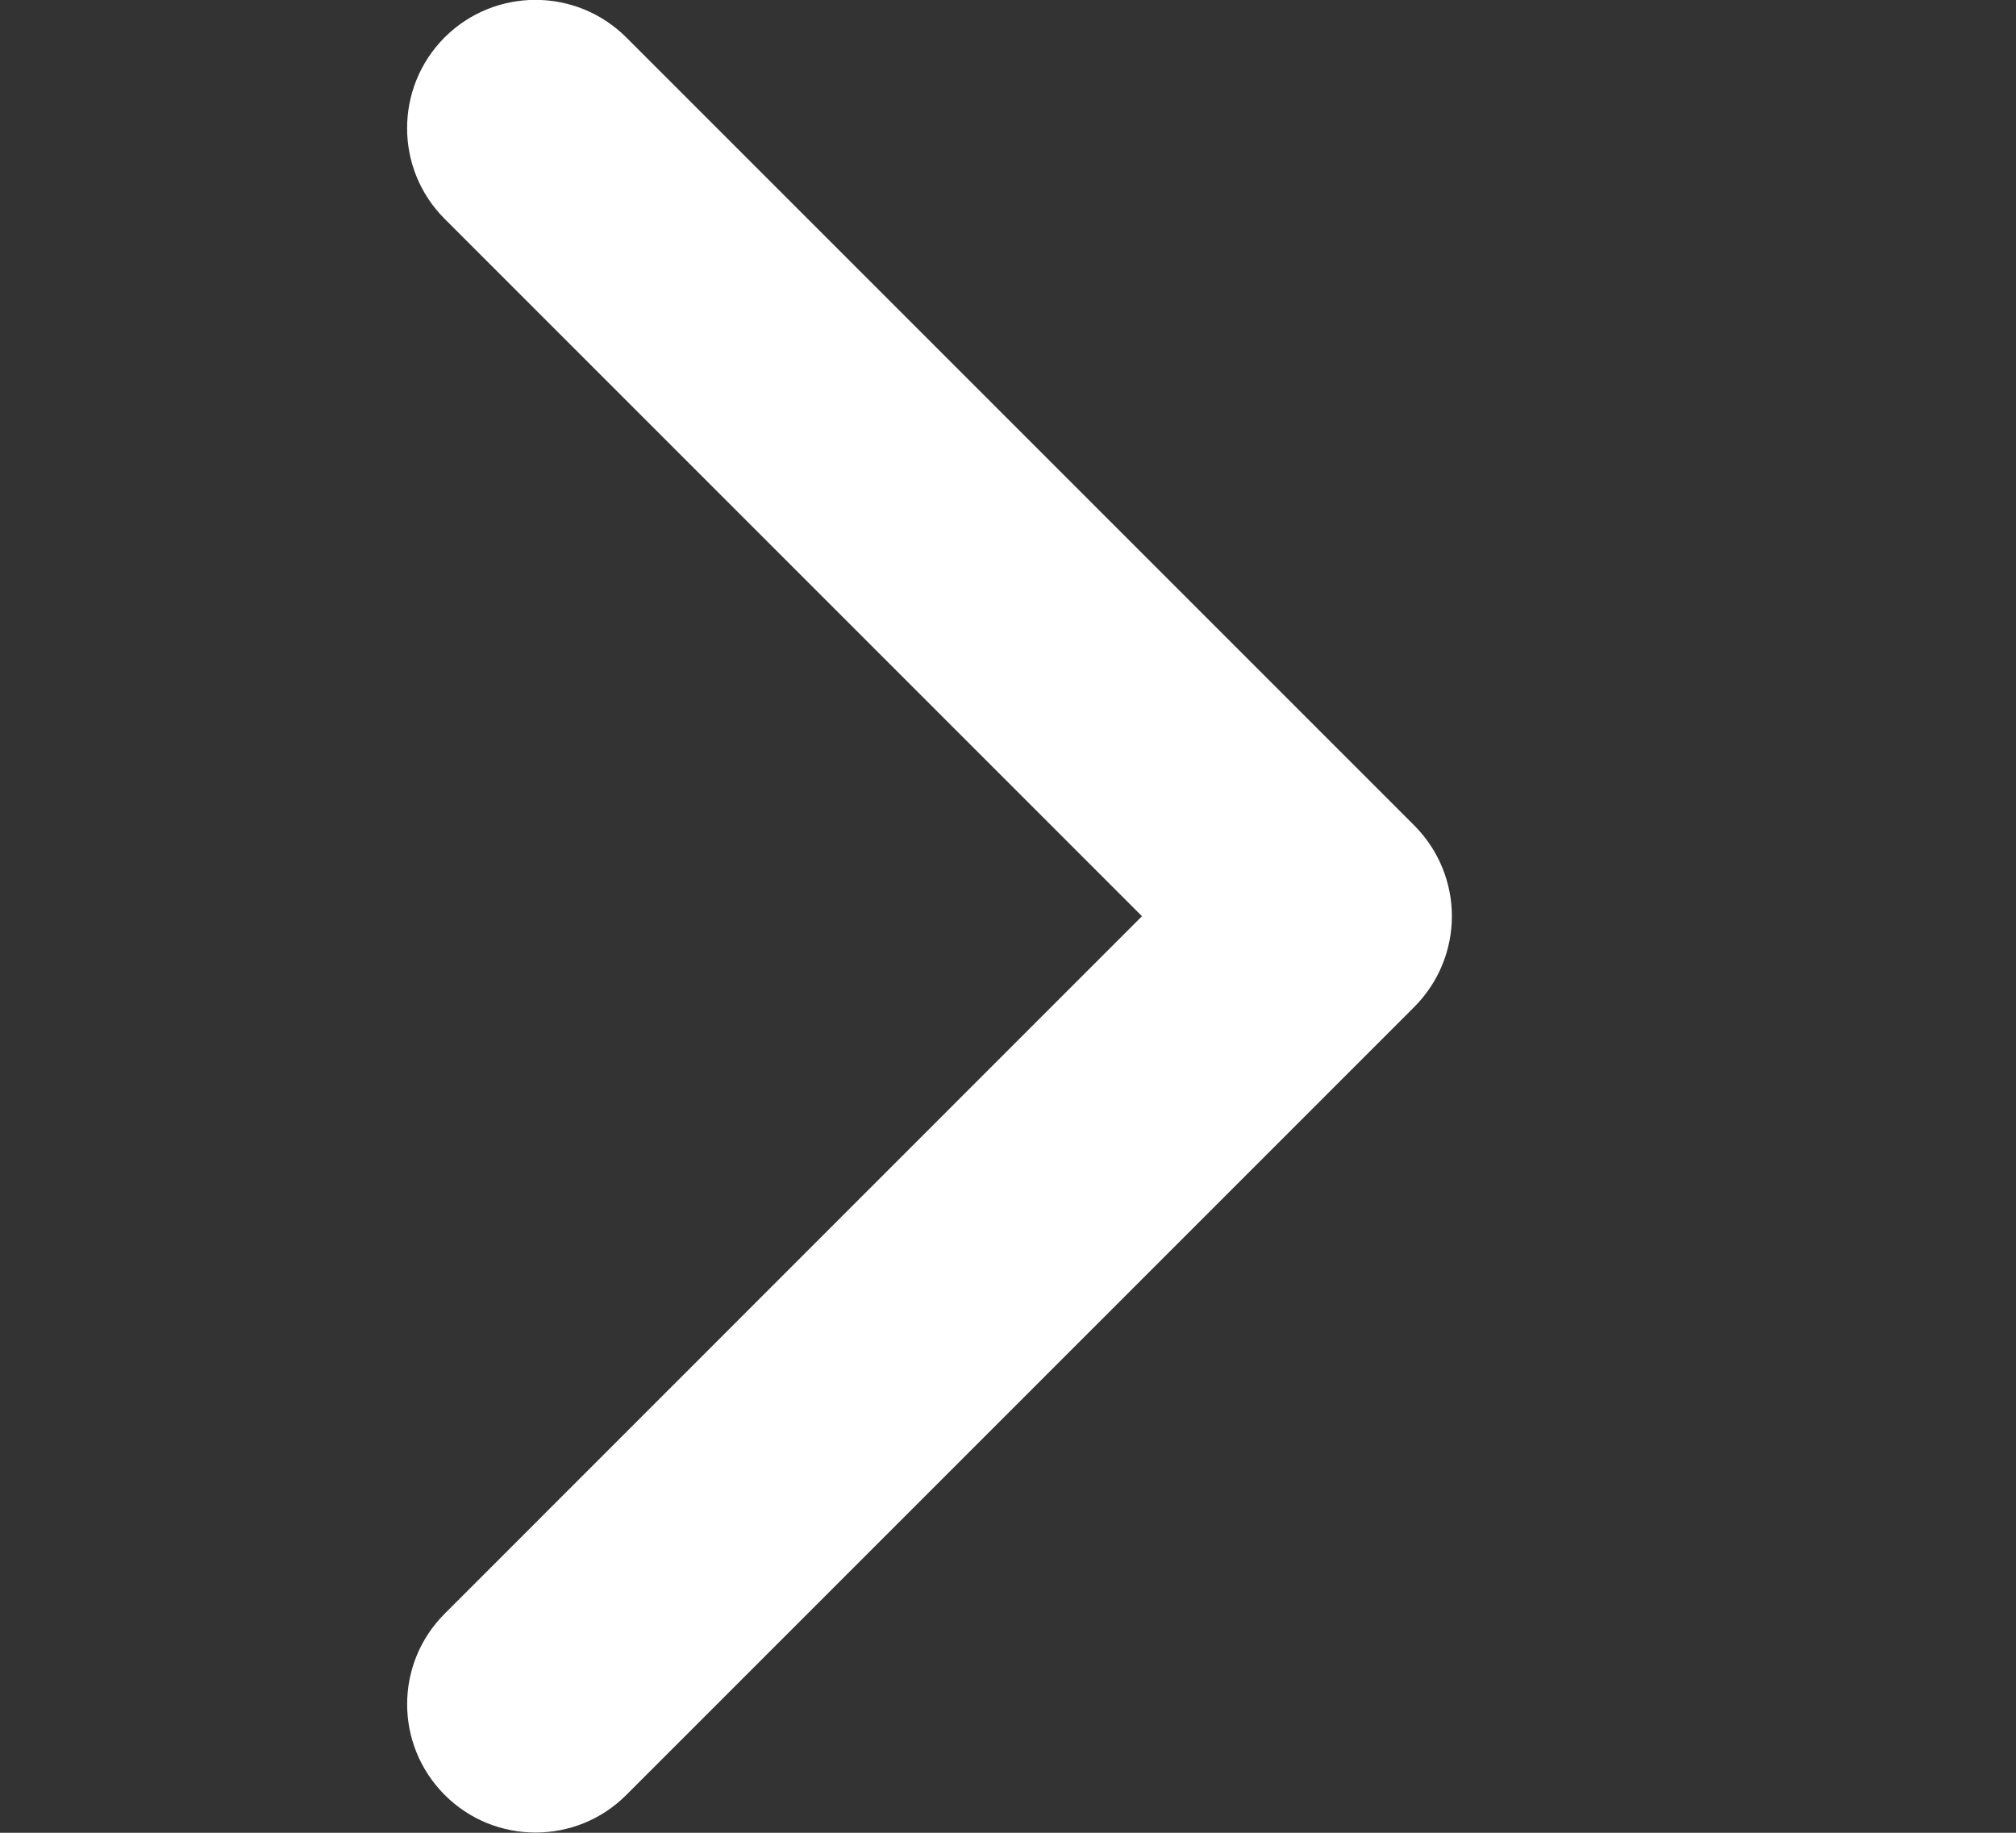 <svg width="11" height="10" viewBox="0 0 11 10" fill="none" xmlns="http://www.w3.org/2000/svg">
<rect x="0" y="0" width="11" height="10" fill="#333333" stroke="none"/>
<g clip-path="url(#clip0_14_2856)">
<path d="M7.922 4.999C7.922 4.82 7.853 4.641 7.717 4.504L3.417 0.204C3.143 -0.069 2.7 -0.069 2.426 0.204C2.153 0.478 2.153 0.921 2.426 1.194L6.231 4.999L2.427 8.804C2.153 9.077 2.153 9.52 2.427 9.794C2.7 10.067 3.144 10.067 3.417 9.794L7.717 5.494C7.853 5.357 7.922 5.178 7.922 4.999Z" fill="white"/>
</g>
<defs>
<clipPath id="clip0_14_2856">
<rect width="10" height="10" fill="white" transform="translate(0.072)"/>
</clipPath>
</defs>
</svg>
